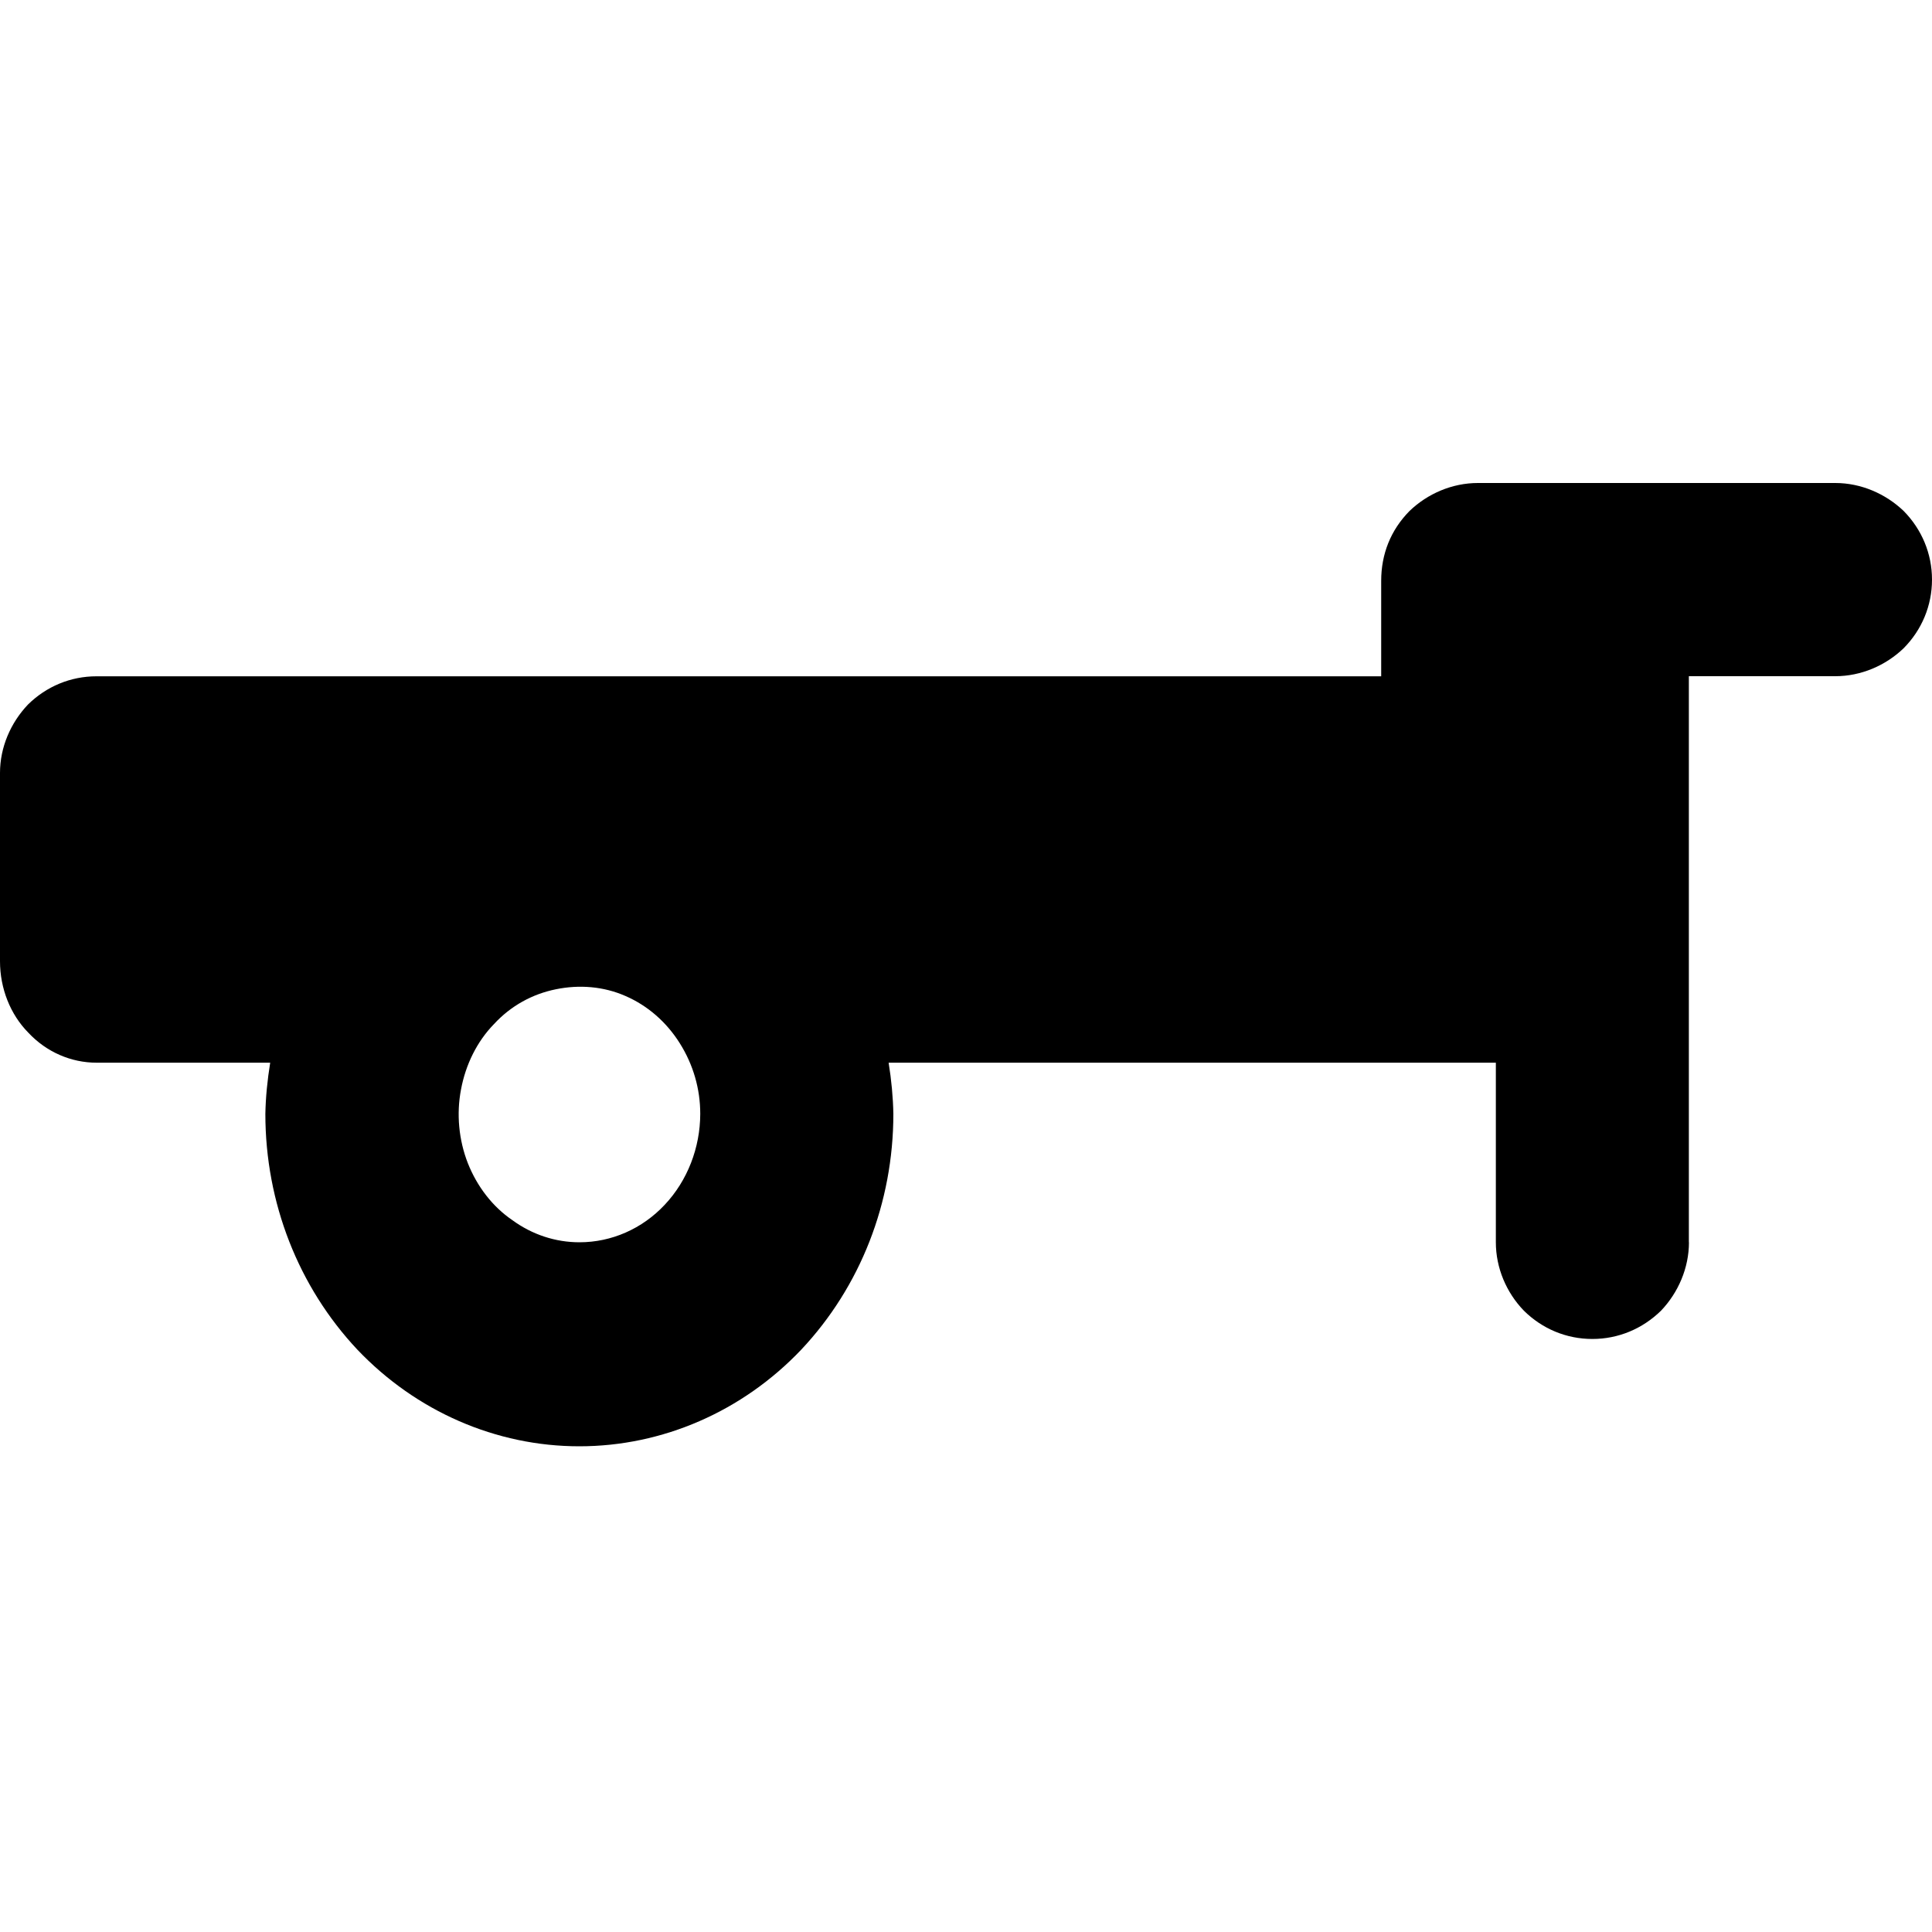 <svg viewBox="0 0 20 20" fill="none" xmlns="http://www.w3.org/2000/svg">
<path fill-rule="evenodd" clip-rule="evenodd" d="M17.484 12.86C17.484 13.125 17.374 13.38 17.195 13.568C17.004 13.755 16.754 13.861 16.484 13.861C16.214 13.861 15.964 13.755 15.775 13.568C15.594 13.381 15.485 13.126 15.485 12.86V11.001H9.199C9.228 11.18 9.245 11.361 9.248 11.531C9.248 12.451 8.906 13.321 8.295 13.971C7.687 14.611 6.859 14.972 5.997 14.972C5.135 14.972 4.308 14.611 3.699 13.971C3.089 13.321 2.747 12.451 2.747 11.531C2.75 11.361 2.768 11.18 2.797 11.001H1C0.735 11.001 0.48 10.89 0.294 10.691C0.106 10.501 0 10.231 0 9.951C0 8.294 0 9.657 0 8.001C0 7.736 0.11 7.482 0.29 7.293C0.48 7.106 0.73 7.001 0.999 7.001C3.554 7.001 9.729 7.001 14.298 7.001V6.013C14.298 5.736 14.396 5.488 14.591 5.29C14.778 5.11 15.033 5 15.299 5H18.999C19.264 5 19.519 5.11 19.707 5.29C19.894 5.48 20 5.731 20 6C20 6.27 19.894 6.521 19.707 6.71C19.52 6.89 19.265 7 18.999 7H17.483C17.483 9.323 17.483 10.536 17.483 12.86L17.484 12.86ZM5.998 12.86C5.751 12.86 5.509 12.781 5.304 12.631C5.098 12.491 4.938 12.281 4.843 12.041C4.749 11.801 4.724 11.531 4.772 11.28C4.82 11.02 4.939 10.78 5.114 10.601C5.289 10.411 5.512 10.29 5.754 10.241C5.997 10.191 6.249 10.211 6.476 10.311C6.706 10.411 6.9 10.581 7.038 10.801C7.176 11.021 7.249 11.271 7.249 11.531C7.248 11.881 7.117 12.221 6.882 12.471C6.648 12.721 6.33 12.86 5.999 12.86H5.998Z" fill="currentColor"/>
</svg>
